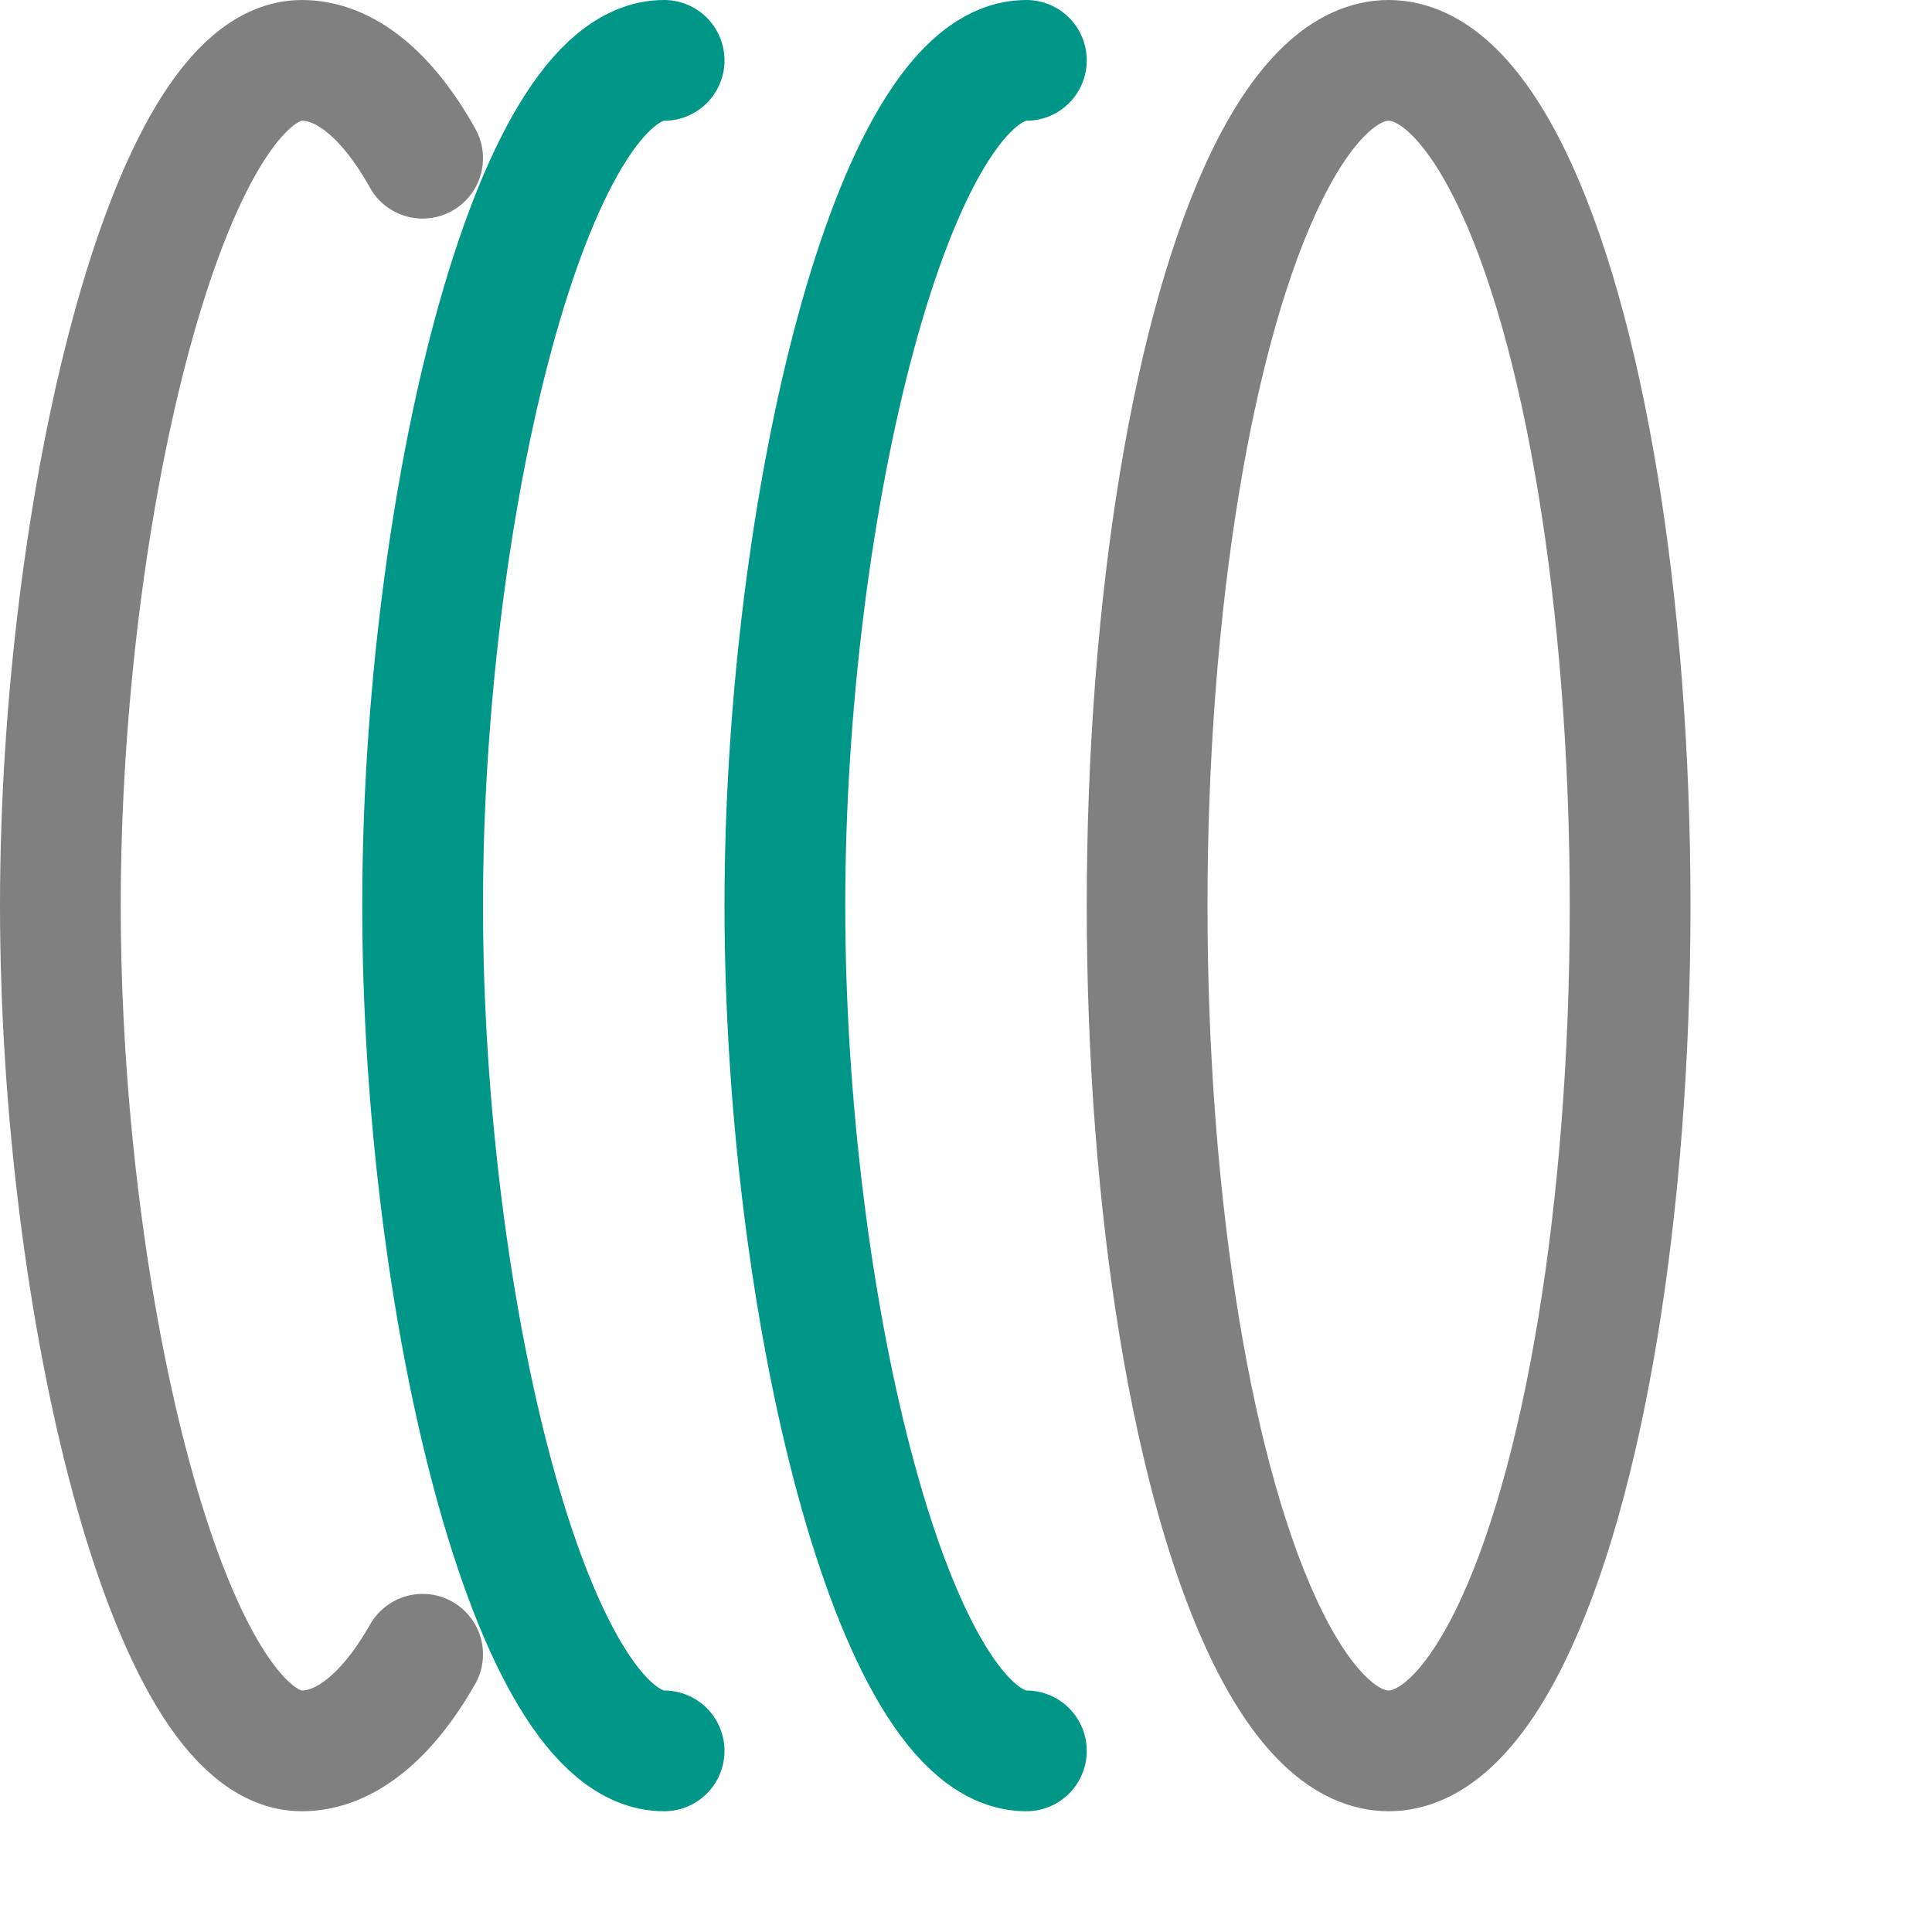 <svg xmlns="http://www.w3.org/2000/svg" viewBox="0 0 16 16"><path d="M3.5,13.7c-.29.51-.64.8-1,.8-1.1,0-2-3.69-2-7s.9-7,2-7c.36,0,.71.29,1,.81" style="fill:none;stroke:gray;stroke-linecap:round;stroke-linejoin:round"/><path d="M5.5,14.5c-1.1,0-2-3.69-2-7s.9-7,2-7" style="fill:none;stroke:#009688;stroke-linecap:round;stroke-linejoin:round"/><path d="M8.5,14.5c-1.1,0-2-3.69-2-7s.9-7,2-7" style="fill:none;stroke:#009688;stroke-linecap:round;stroke-linejoin:round"/><ellipse cx="11.5" cy="7.5" rx="2" ry="7" style="fill:none;stroke:gray;stroke-linecap:round;stroke-linejoin:round"/></svg>